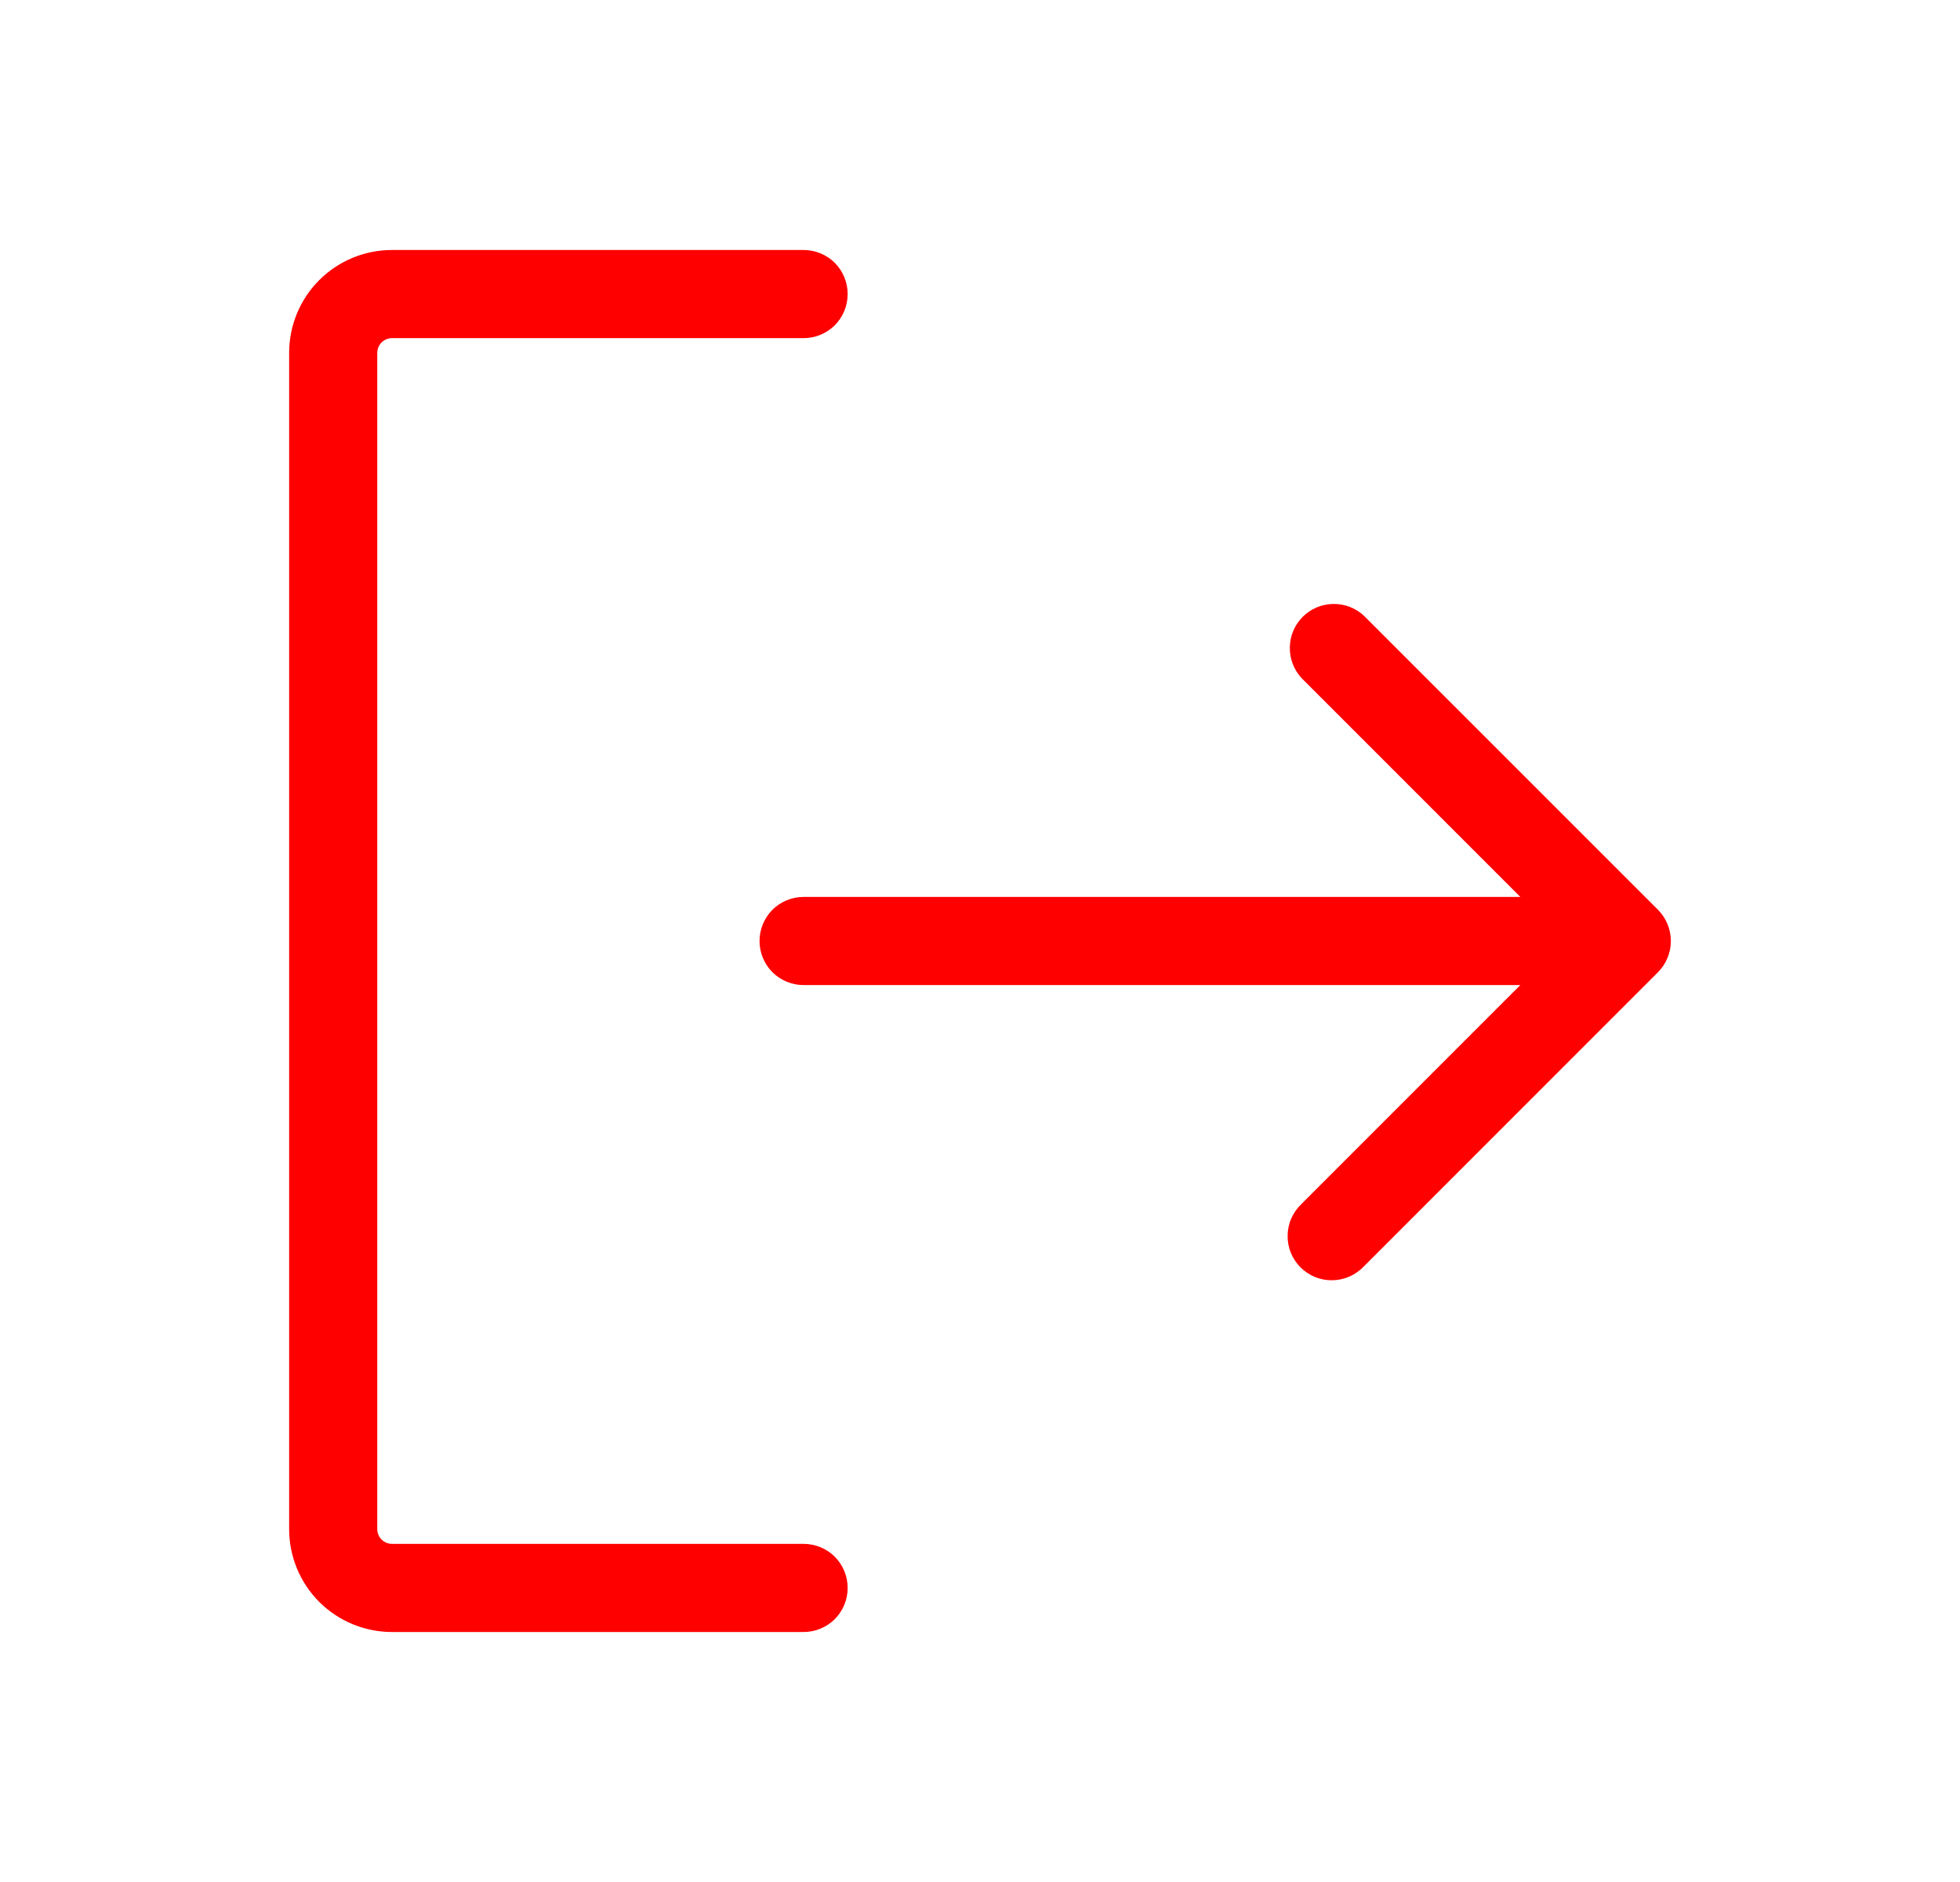 <svg width="25" height="24" viewBox="0 0 25 24" fill="none" xmlns="http://www.w3.org/2000/svg">
<path d="M10.812 20.25C10.812 20.399 10.753 20.542 10.648 20.648C10.542 20.753 10.399 20.812 10.25 20.812H5C4.652 20.812 4.318 20.674 4.072 20.428C3.826 20.182 3.688 19.848 3.688 19.5V4.5C3.688 4.152 3.826 3.818 4.072 3.572C4.318 3.326 4.652 3.188 5 3.188H10.25C10.399 3.188 10.542 3.247 10.648 3.352C10.753 3.458 10.812 3.601 10.812 3.75C10.812 3.899 10.753 4.042 10.648 4.148C10.542 4.253 10.399 4.312 10.25 4.312H5C4.95 4.312 4.903 4.332 4.867 4.367C4.832 4.403 4.812 4.45 4.812 4.5V19.5C4.812 19.55 4.832 19.597 4.867 19.633C4.903 19.668 4.95 19.688 5 19.688H10.25C10.399 19.688 10.542 19.747 10.648 19.852C10.753 19.958 10.812 20.101 10.812 20.25ZM21.148 11.602L17.398 7.853C17.291 7.753 17.15 7.699 17.004 7.702C16.858 7.704 16.719 7.763 16.616 7.866C16.513 7.969 16.454 8.108 16.452 8.254C16.449 8.4 16.503 8.541 16.602 8.648L19.392 11.438H10.25C10.101 11.438 9.958 11.497 9.852 11.602C9.747 11.708 9.688 11.851 9.688 12C9.688 12.149 9.747 12.292 9.852 12.398C9.958 12.503 10.101 12.562 10.25 12.562H19.392L16.602 15.352C16.547 15.404 16.503 15.466 16.472 15.535C16.441 15.604 16.425 15.679 16.424 15.754C16.422 15.83 16.436 15.905 16.464 15.975C16.493 16.045 16.535 16.108 16.588 16.162C16.642 16.215 16.705 16.257 16.775 16.286C16.845 16.314 16.92 16.328 16.996 16.326C17.071 16.325 17.146 16.309 17.215 16.278C17.284 16.247 17.346 16.203 17.398 16.148L21.148 12.398C21.253 12.292 21.312 12.149 21.312 12C21.312 11.851 21.253 11.708 21.148 11.602Z" fill="#FF0000"/>
</svg>
